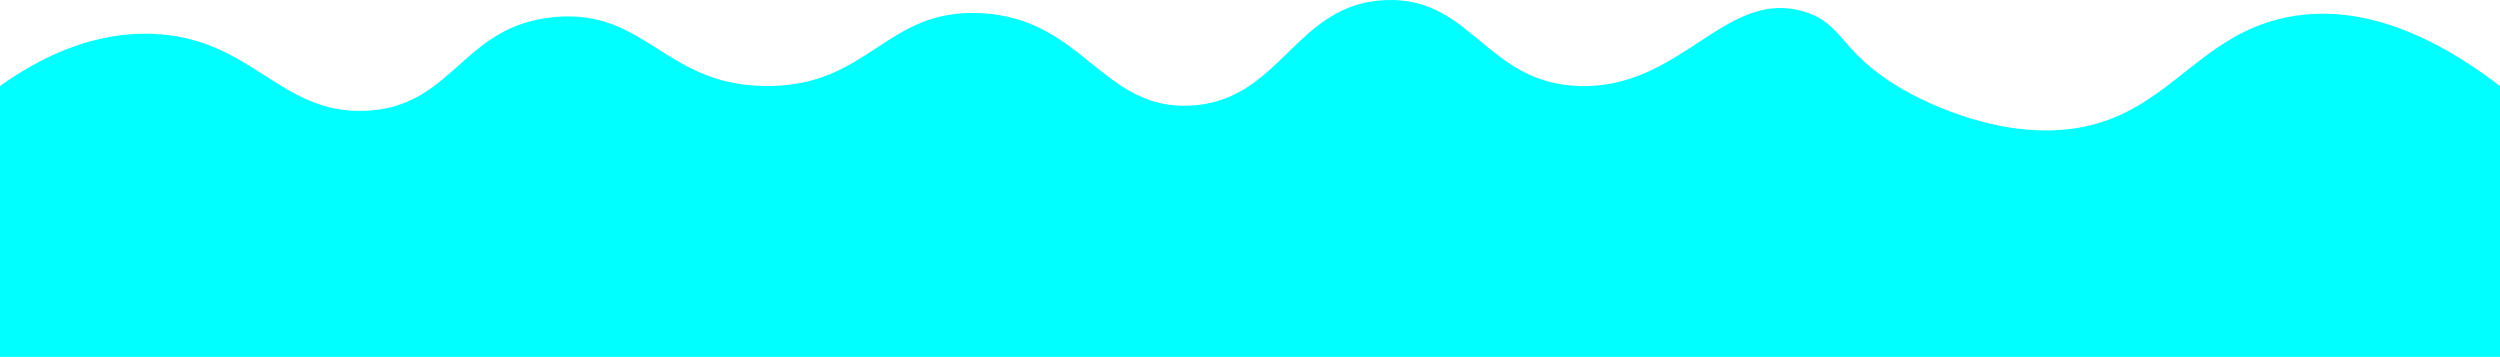 <svg id="圖層_1" data-name="圖層 1" xmlns="http://www.w3.org/2000/svg" viewBox="0 0 1920 274.08">
  <path d="M-.5,871.5c27.73-19.79,69.48-42.49,119-40,75.14,3.77,96.07,61.9,162,59,67.75-3,73.55-65.59,145-72,70.49-6.32,84.51,52.85,163,53,78.84.15,90.87-59.5,164-56,79.17,3.79,93.36,75,162,71,69.27-4.08,79.45-78.11,149-81,66.37-2.76,77.12,63.82,149,66,78.62,2.39,112.28-75.84,173-57,29.88,9.27,26.2,29.6,71,57,6.8,4.16,60.29,36.09,120,34,87.32-3.06,106.17-76,186-88,35.63-5.34,87.53.86,157,54v208H-.5Z" transform="translate(0.5 -805.42)" fill="aqua"/>
</svg>
